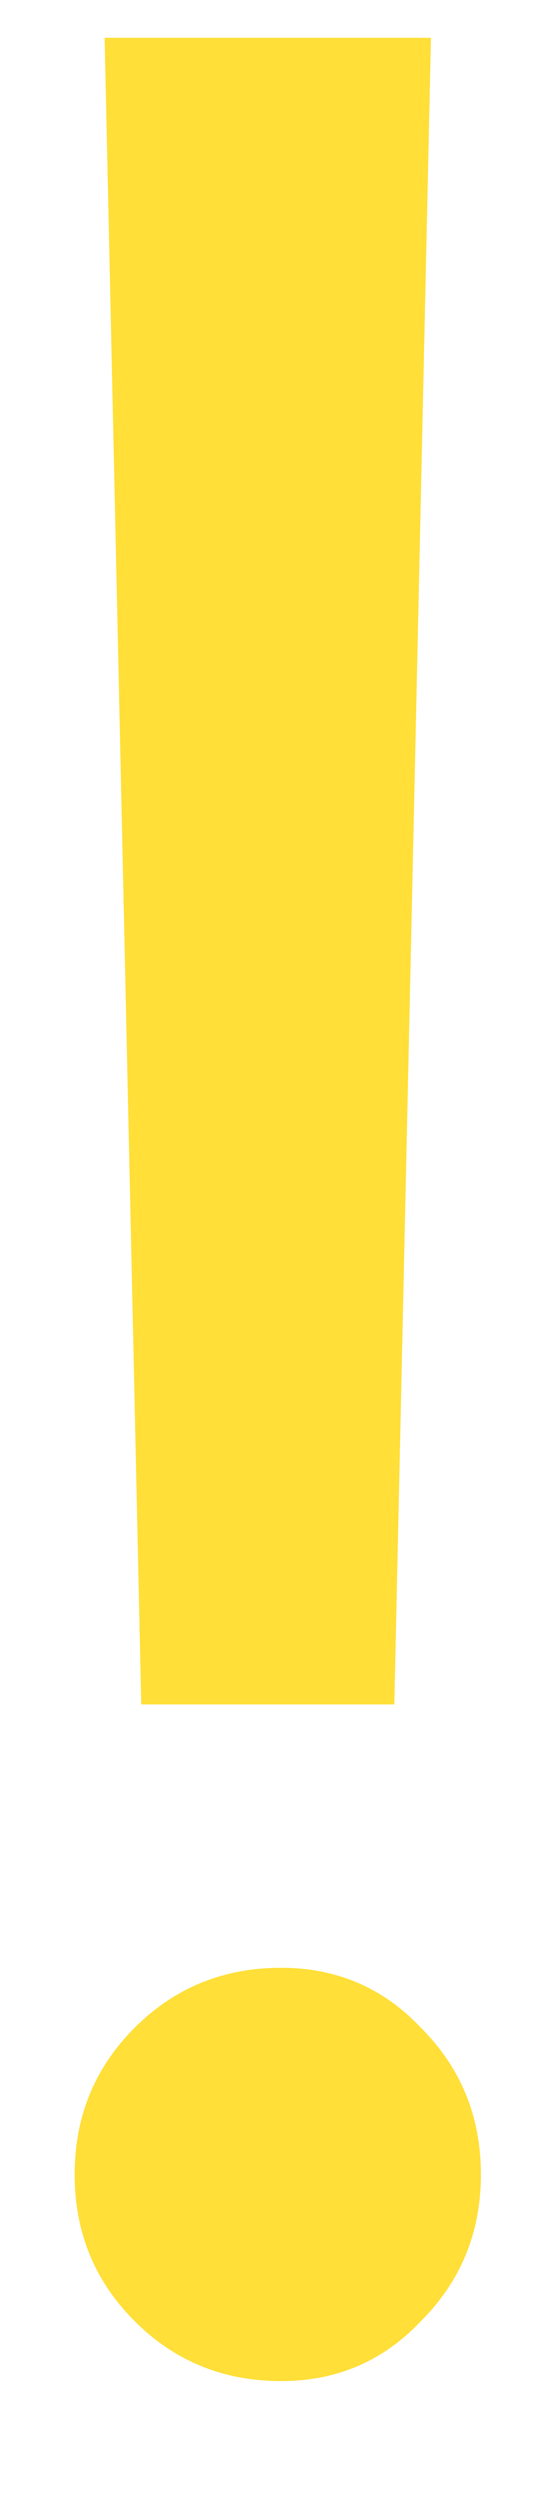 <svg width="4" height="18" viewBox="0 0 4 18" fill="none" xmlns="http://www.w3.org/2000/svg">
<path d="M3.106 0.272L2.842 12.272H1.018L0.754 0.272H3.106ZM2.026 17.144C1.61 17.144 1.258 17 0.97 16.712C0.682 16.424 0.538 16.072 0.538 15.656C0.538 15.24 0.682 14.888 0.97 14.6C1.258 14.312 1.61 14.168 2.026 14.168C2.426 14.168 2.762 14.312 3.034 14.6C3.322 14.888 3.466 15.24 3.466 15.656C3.466 16.072 3.322 16.424 3.034 16.712C2.762 17 2.426 17.144 2.026 17.144Z" fill="#FFDF38"/>
</svg>
